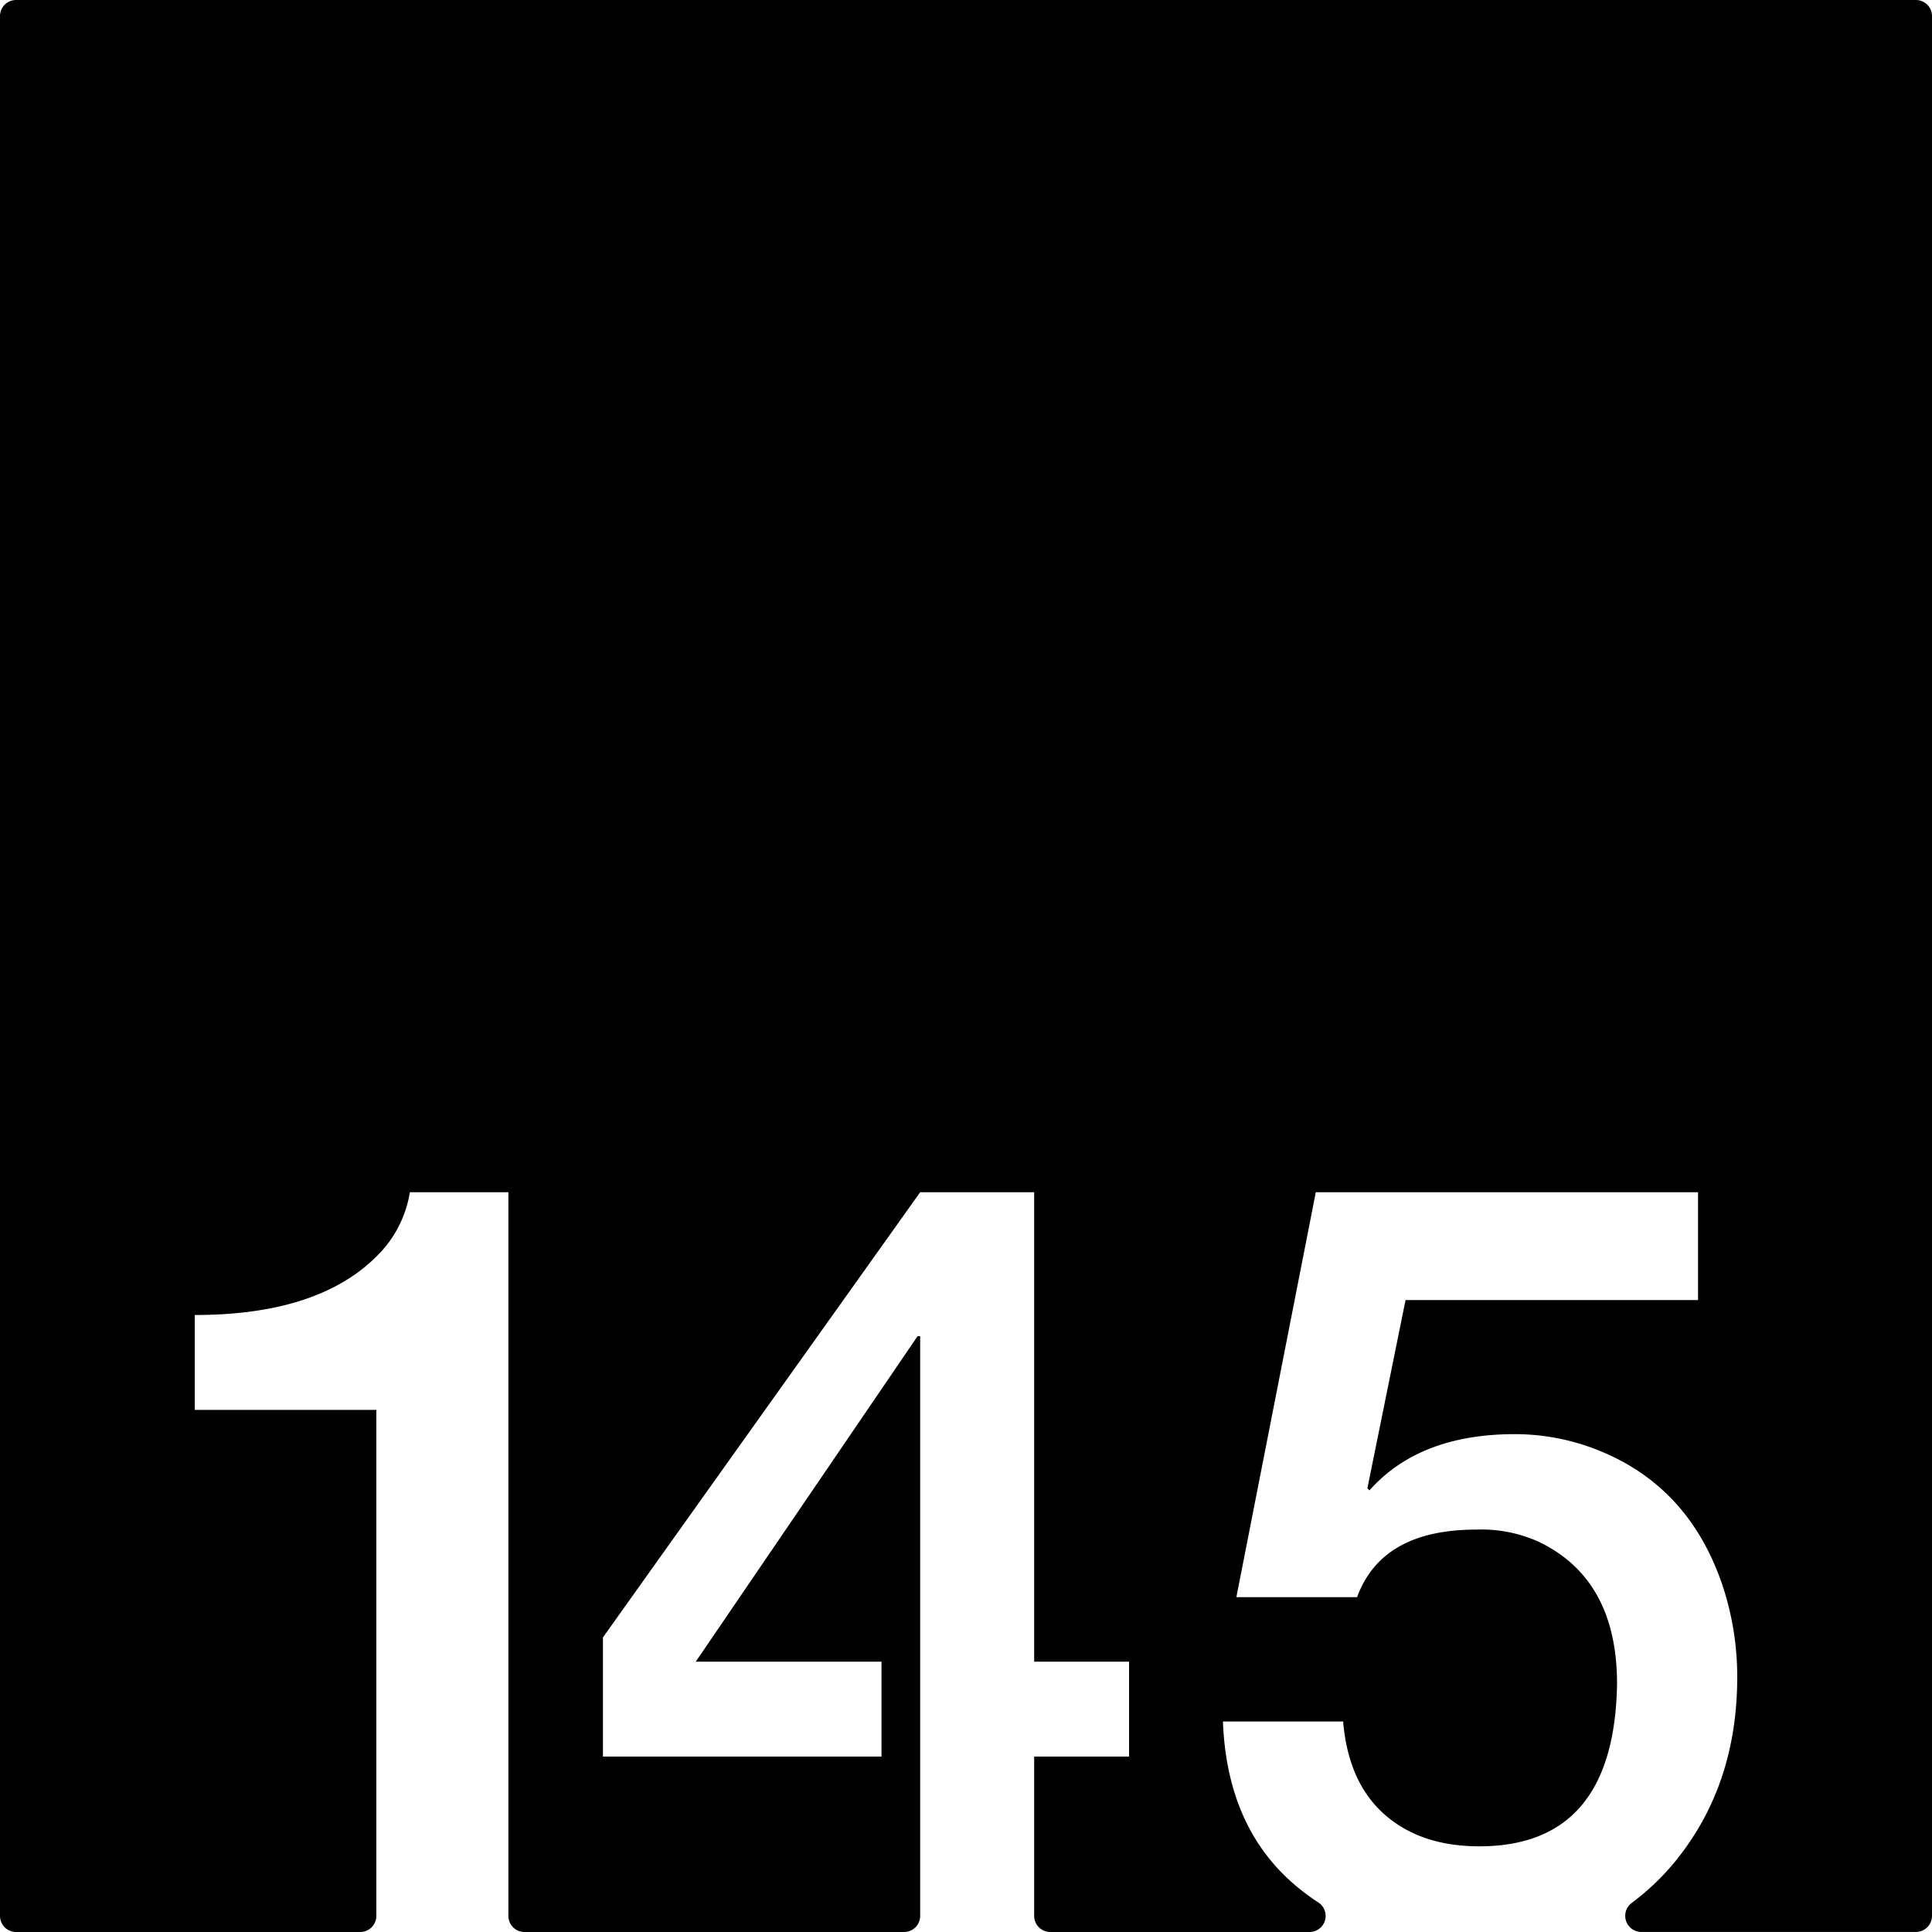 <svg xmlns="http://www.w3.org/2000/svg" width="120mm" height="120mm" viewBox="0 0 340.157 340.157">
  <g id="Zimmernummer">
      <g id="Z-03-145">
        <path fill="#000000" stroke="none" d="M337.323,0H2.835A2.835,2.835,0,0,0,0,2.835V337.323a2.834,2.834,0,0,0,2.834,2.834H63.426a2.834,2.834,0,0,0,2.834-2.834V248.237H34.292V231.526q22.885,0,33.149-11.533a20.3,20.3,0,0,0,4.723-10.082H89.51V337.323a2.834,2.834,0,0,0,2.835,2.834h66.831a2.834,2.834,0,0,0,2.834-2.834V235.251h-.454L122.5,292.558h32.7v16.711H106.156V288.29l55.854-78.379h20.072v82.647h16.71v16.711h-16.71v28.054a2.834,2.834,0,0,0,2.834,2.834h45.651a2.83,2.83,0,0,0,1.524-5.215,40.964,40.964,0,0,1-3.331-2.423q-12.717-10.263-13.442-29.426h21.161q.907,10.716,7.266,16.347t16.711,5.631q23.793,0,24.249-28.607,0-18.346-13.714-24.977a24.55,24.55,0,0,0-11.08-2.179q-16.62,0-20.979,11.9H217.68l13.986-71.3h67.3v18.983H247.469l-6.721,33.148.363.363q8.808-9.9,25.612-9.9a39.525,39.525,0,0,1,15.712,3.269q14.985,6.448,20.707,22.977a50.9,50.9,0,0,1,2.724,16.529q0,18.713-10.535,31.969a42.808,42.808,0,0,1-8.066,7.805,2.84,2.84,0,0,0,1.727,5.1h48.331a2.834,2.834,0,0,0,2.834-2.834V2.834A2.834,2.834,0,0,0,337.323,0Z"/>
      </g>
    </g>
</svg>
